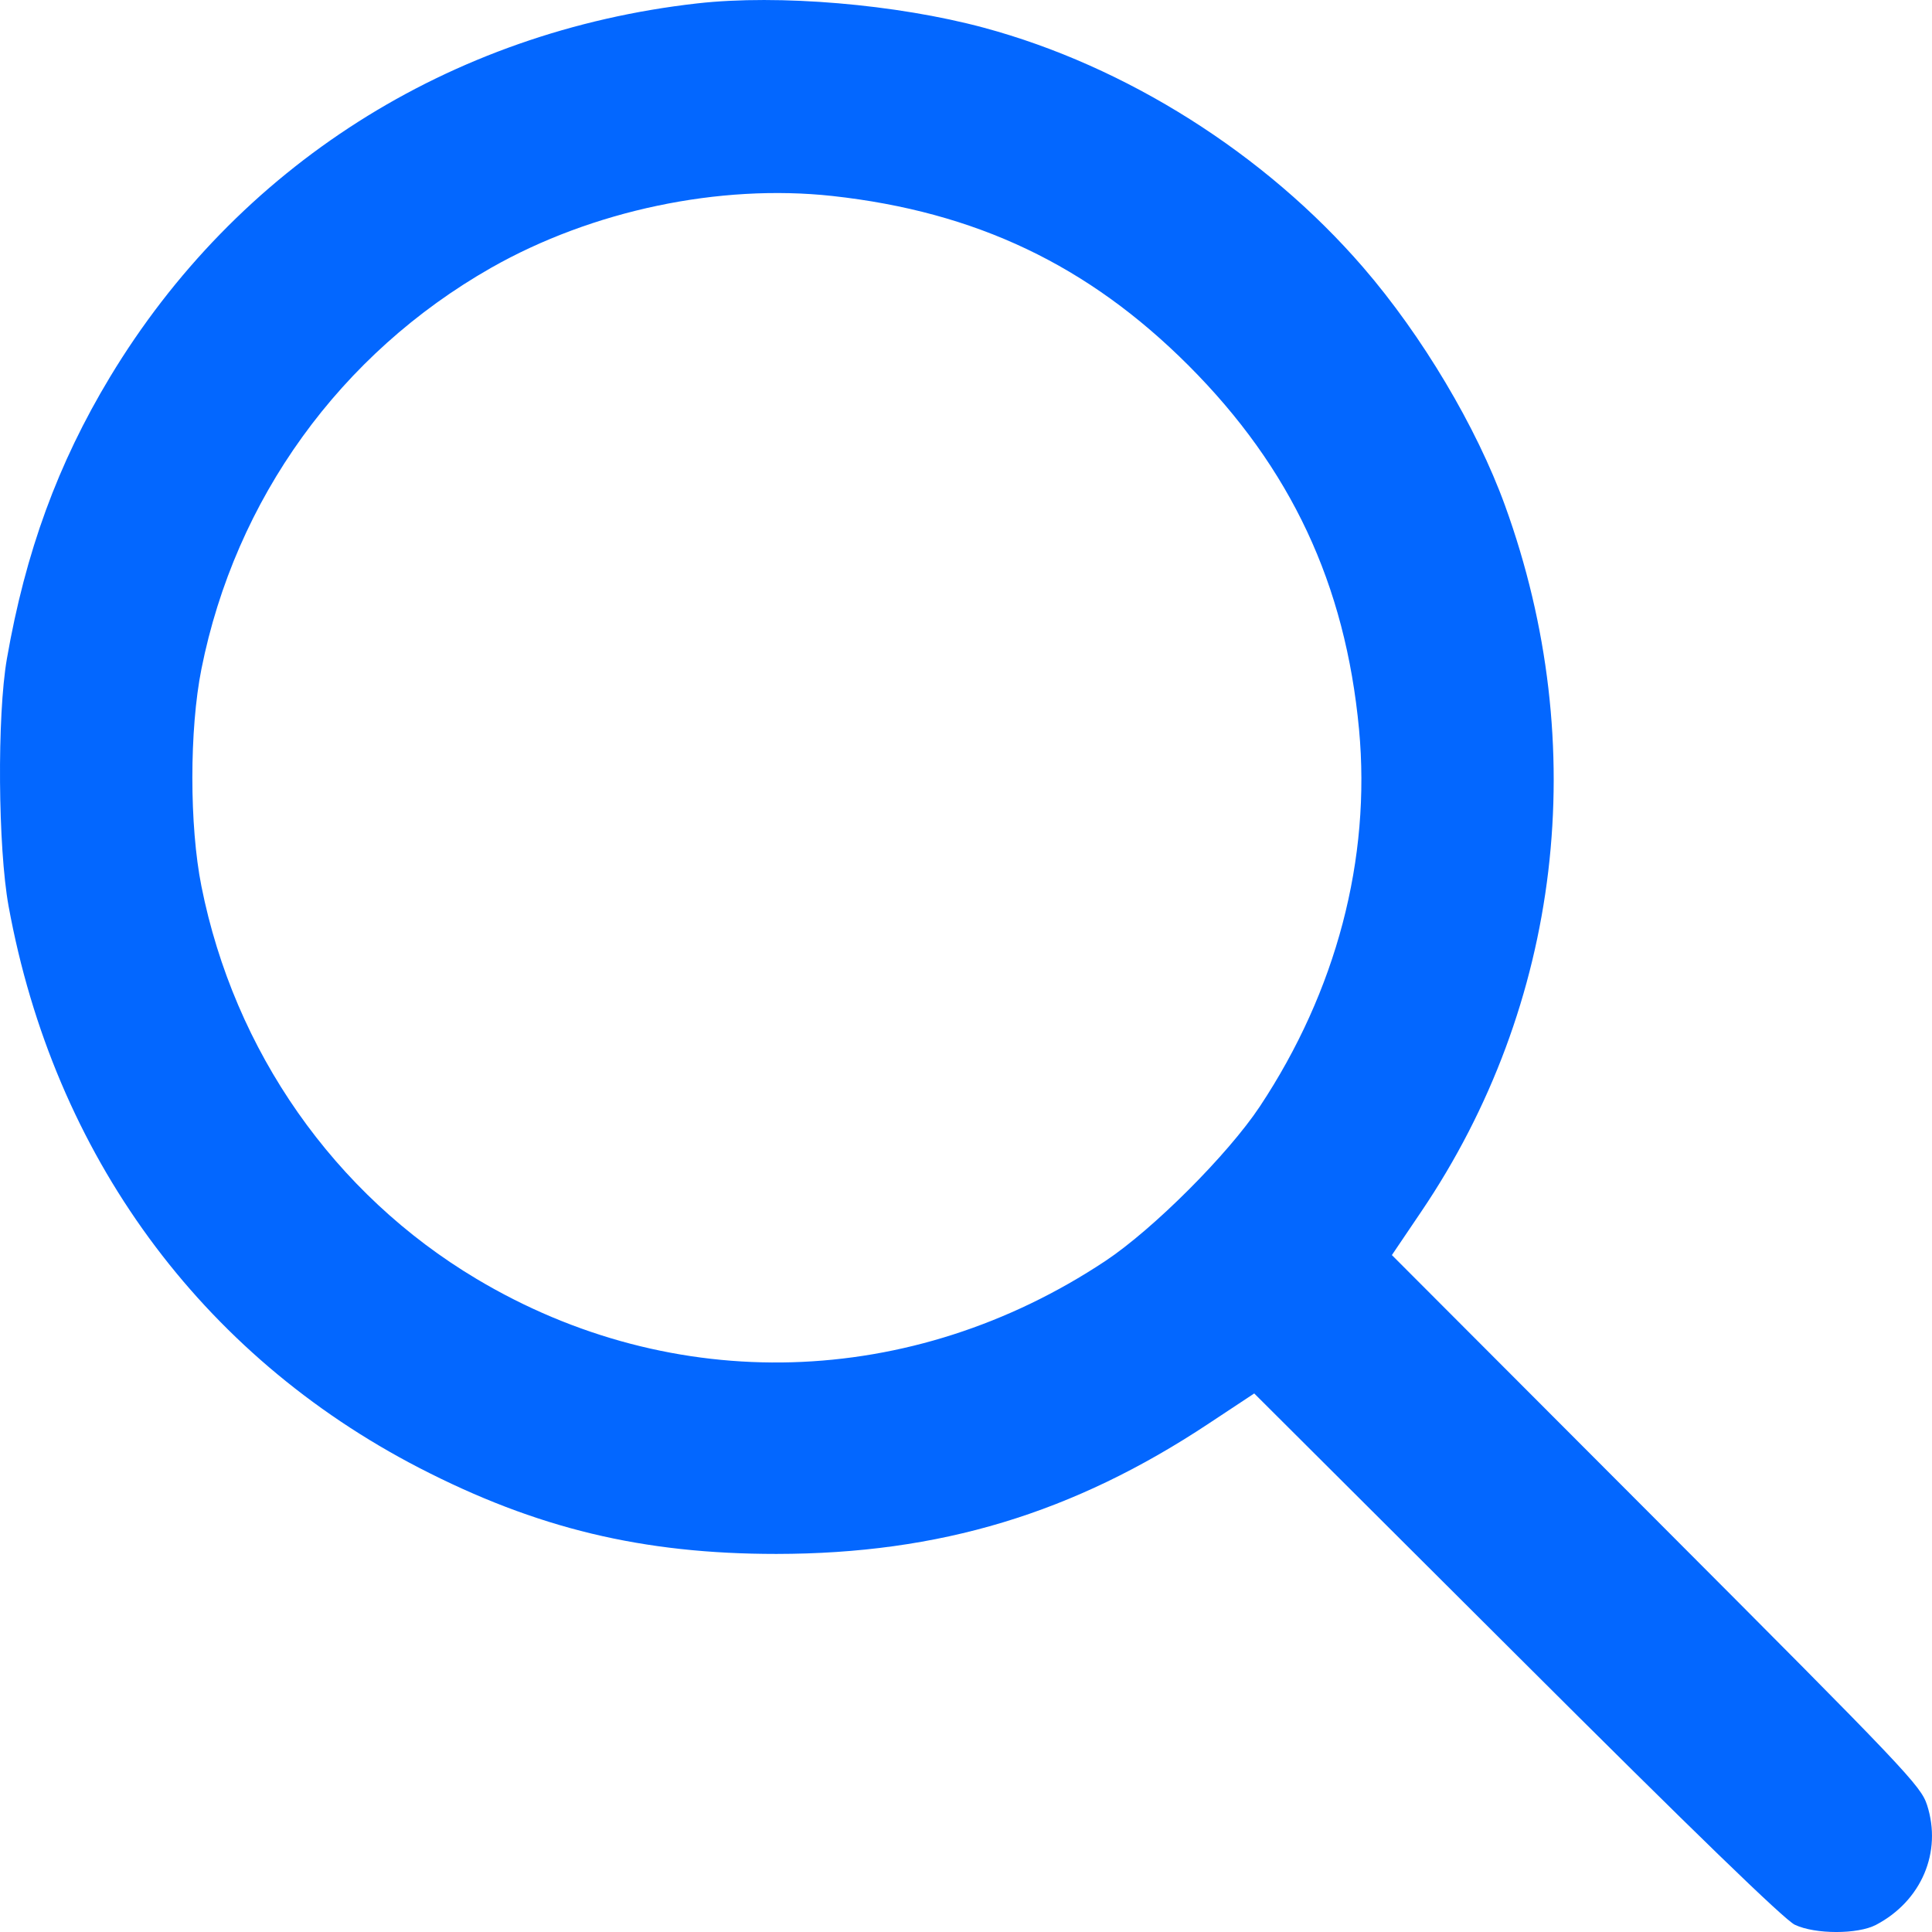 <svg width="16" height="16" viewBox="0 0 16 16" fill="none" xmlns="http://www.w3.org/2000/svg">
<path fill-rule="evenodd" clip-rule="evenodd" d="M5.775 0.028C3.72 0.26 1.962 1.379 0.91 3.124C0.479 3.839 0.211 4.571 0.057 5.456C-0.025 5.928 -0.017 7.02 0.071 7.504C0.447 9.562 1.66 11.22 3.473 12.157C4.444 12.658 5.322 12.869 6.43 12.869C7.78 12.868 8.887 12.534 10.012 11.788L10.387 11.54L12.563 13.71C14.03 15.174 14.779 15.9 14.864 15.94C15.033 16.02 15.385 16.02 15.536 15.941C15.913 15.743 16.085 15.338 15.959 14.948C15.907 14.789 15.79 14.665 13.716 12.587L11.527 10.394L11.769 10.036C12.93 8.321 13.185 6.176 12.464 4.187C12.228 3.536 11.777 2.779 11.289 2.214C10.476 1.273 9.325 0.546 8.146 0.229C7.425 0.035 6.449 -0.048 5.775 0.028ZM6.893 1.623C8.083 1.754 9.012 2.196 9.843 3.027C10.691 3.876 11.142 4.838 11.255 6.04C11.355 7.114 11.067 8.208 10.433 9.164C10.169 9.561 9.551 10.179 9.154 10.443C7.549 11.508 5.577 11.565 3.946 10.591C2.768 9.888 1.94 8.706 1.668 7.339C1.568 6.839 1.568 6.042 1.668 5.541C1.949 4.132 2.817 2.93 4.067 2.218C4.903 1.743 5.957 1.521 6.893 1.623Z" fill="#0367FF"/>
</svg>
